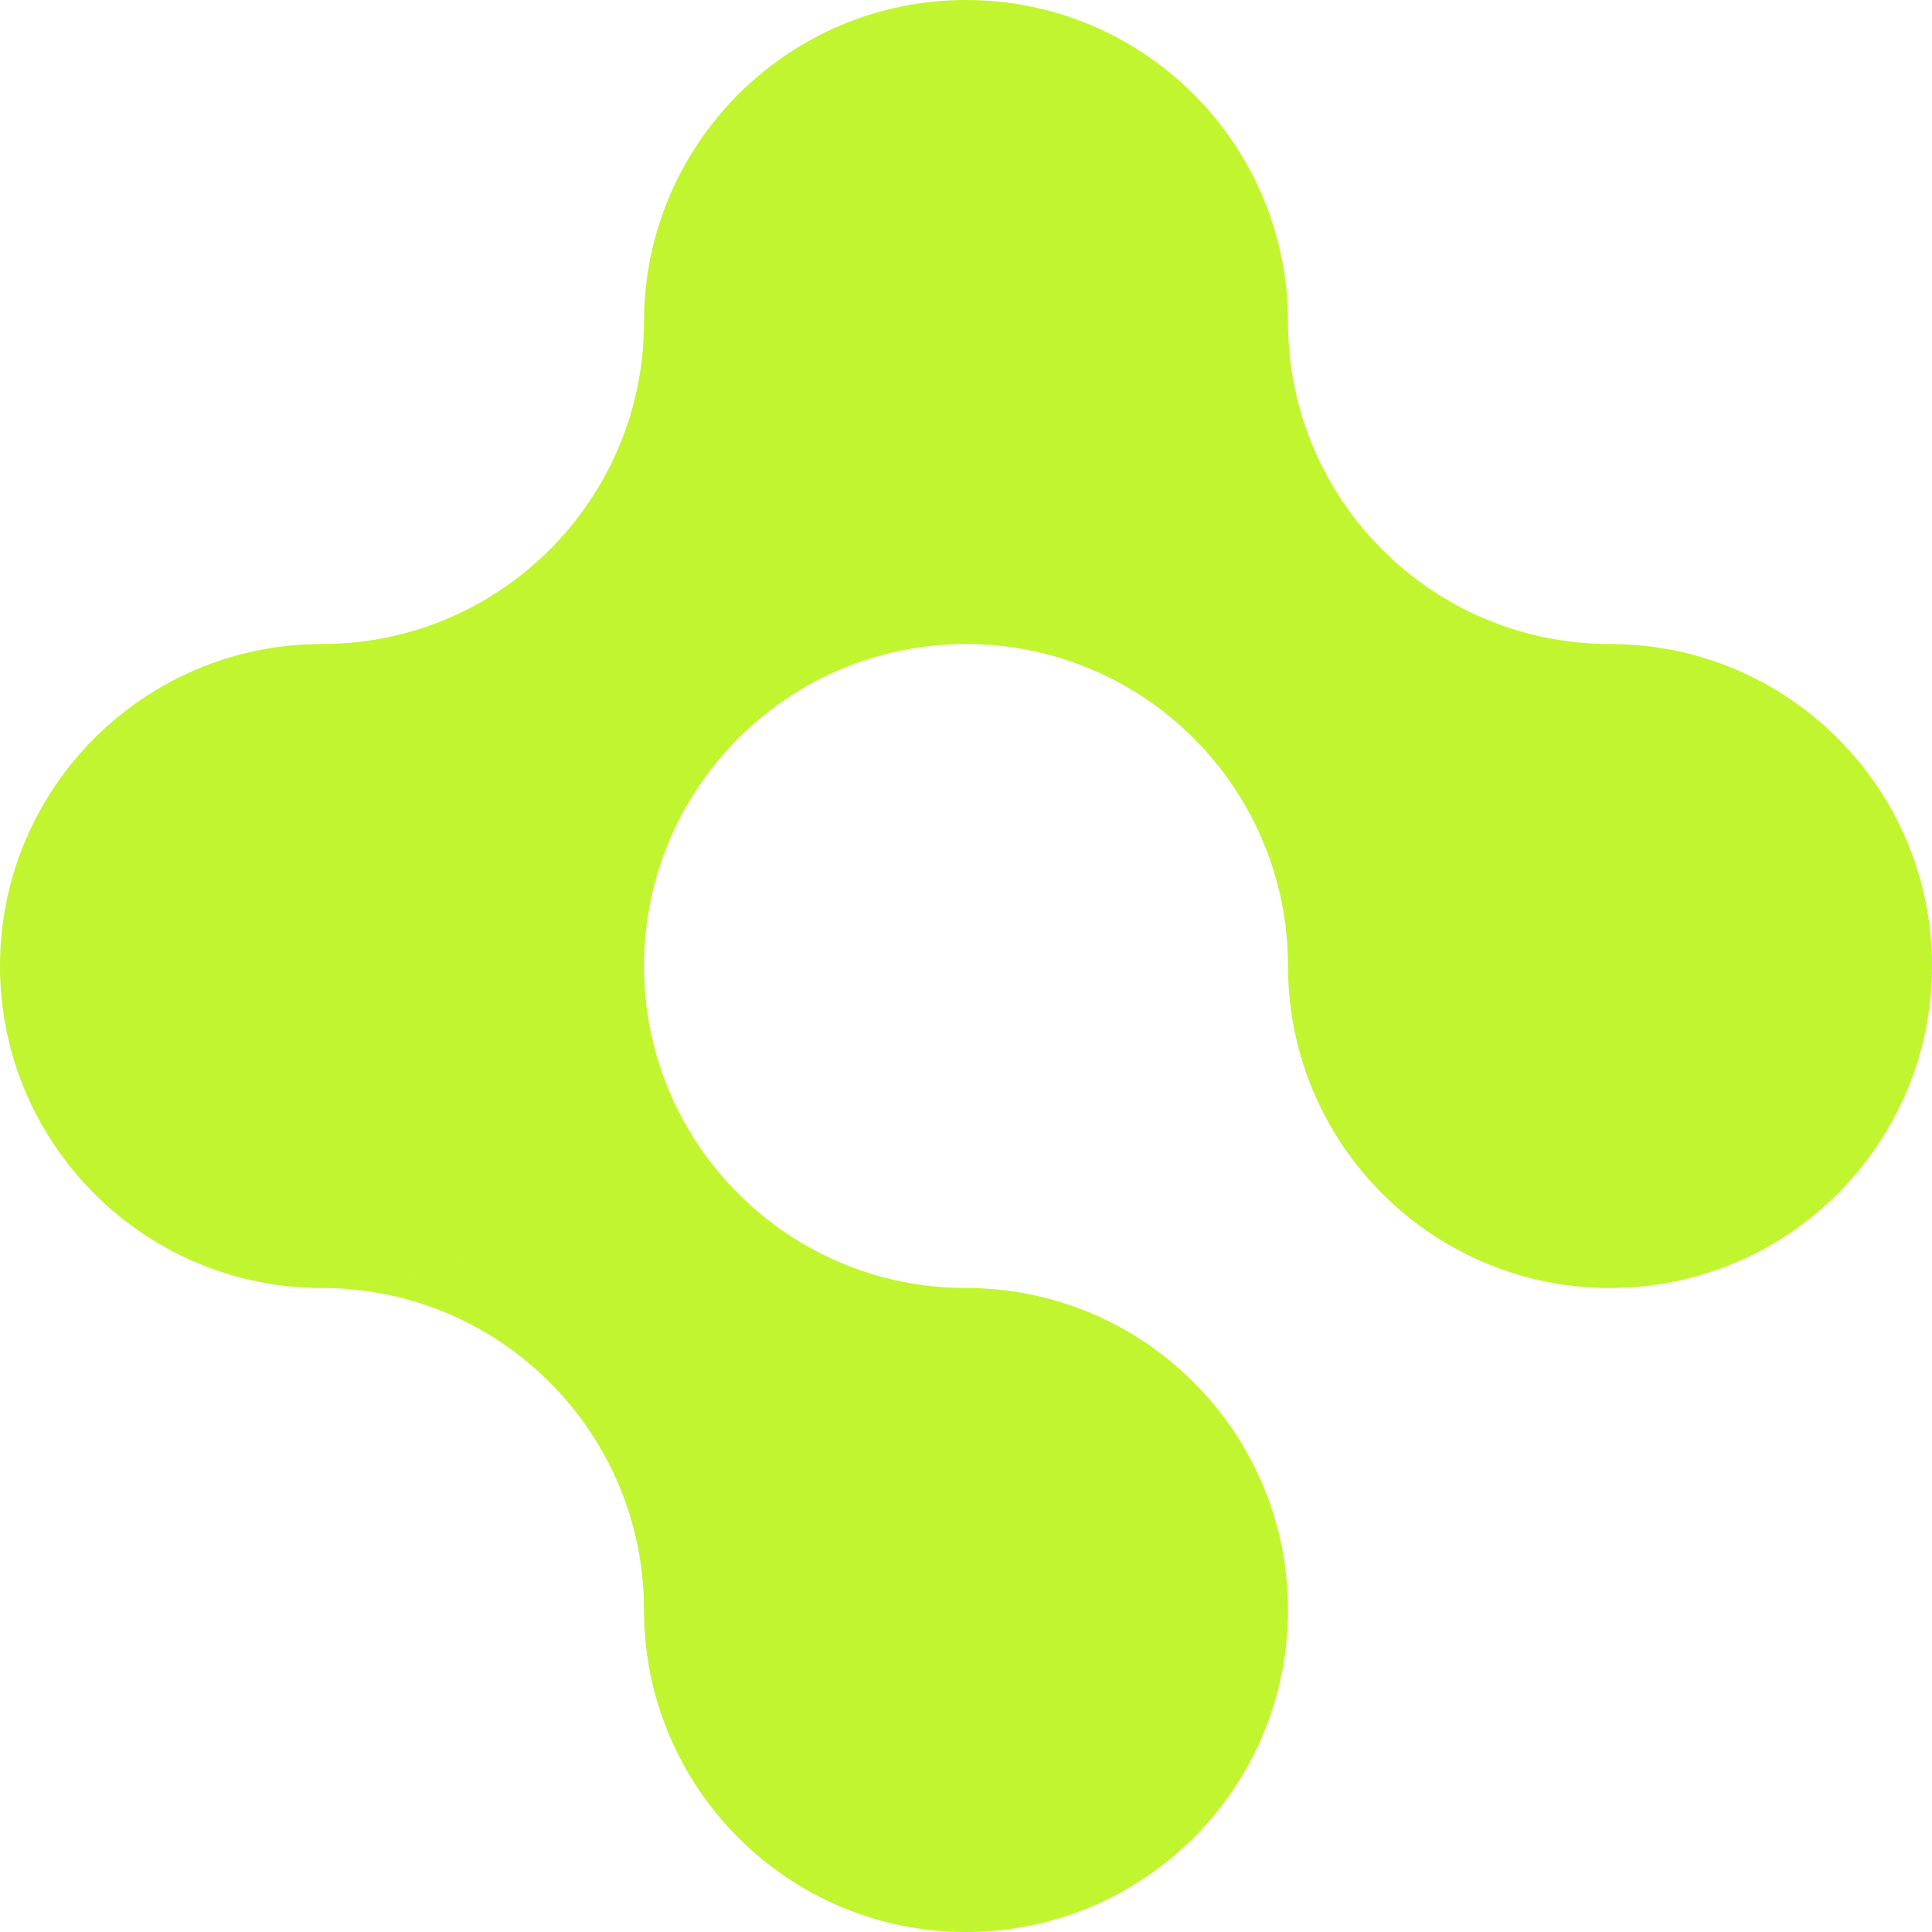 <svg width="198" height="198" viewBox="0 0 198 198" fill="none" xmlns="http://www.w3.org/2000/svg">
<path fill-rule="evenodd" clip-rule="evenodd" d="M33 132C50.377 132 64.616 118.569 65.905 101.523C64.627 118.457 50.567 131.824 33.348 132.002C51.413 132.188 66 146.891 66 165C66 156.957 68.877 149.587 73.658 143.861C68.877 149.587 66 156.957 66 165C66 183.225 80.775 198 99 198C117.225 198 132 183.225 132 165C132 146.775 117.225 132 99 132C99 132 99 132 99 132C80.799 132 66.04 117.265 66 99.074L66 99C66 80.775 80.775 66 99 66C117.225 66 132 80.775 132 99C132 117.225 146.775 132 165 132C183.225 132 198 117.225 198 99C198 80.775 183.225 66 165 66C146.775 66 132 51.225 132 33C132 14.775 117.225 1.01347e-05 99 1.09314e-05C80.775 1.1728e-05 66 14.775 66 33C66 51.225 51.225 66 33 66C14.775 66 -3.81278e-06 80.775 -4.32743e-06 99C-4.84207e-06 117.225 14.775 132 33 132Z" fill="#C1F52F"/>
</svg>
